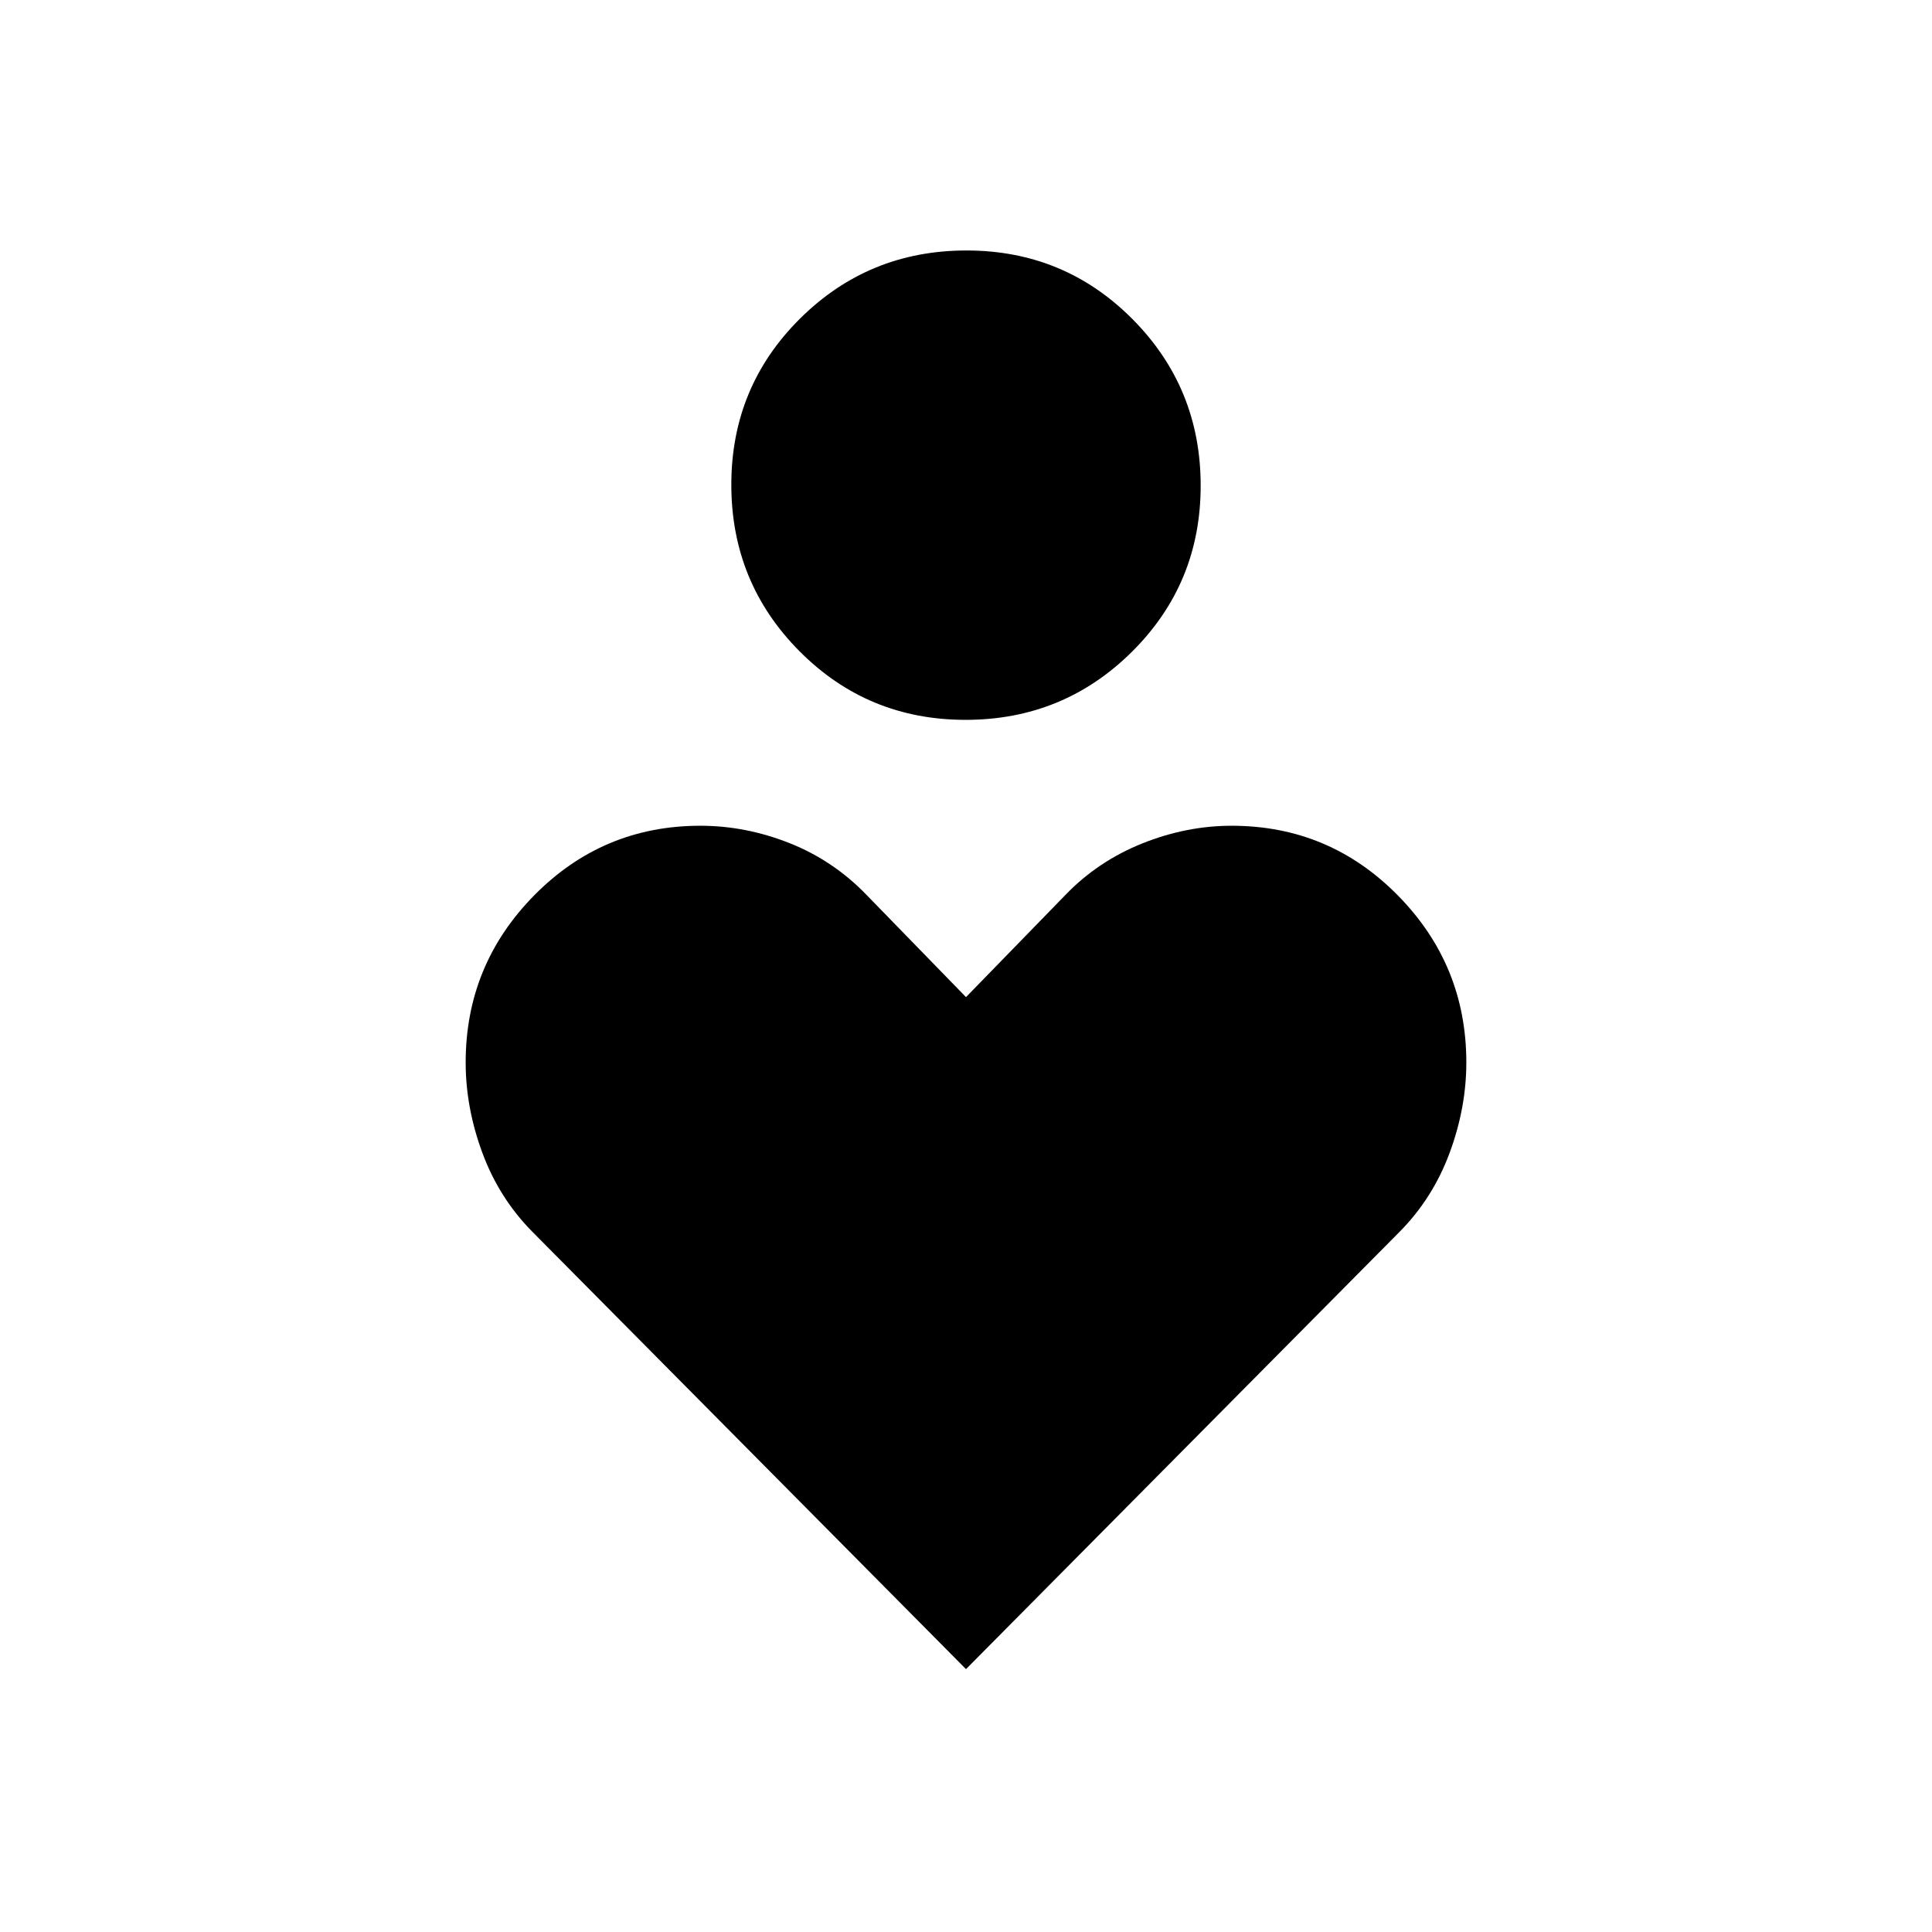 <svg xmlns="http://www.w3.org/2000/svg" height="20" viewBox="0 -960 960 960" width="20"><path d="M479.78-602.31q-48.63 0-82.51-34.1-33.88-34.11-33.88-82.73 0-48.63 34.1-82.51 34.11-33.89 82.73-33.89 48.63 0 82.51 34.11t33.88 82.73q0 48.62-34.1 82.51-34.11 33.88-82.73 33.88Zm.22 471.69L264.62-347.85q-16.54-16.69-24.89-39.19-8.34-22.5-8.34-45.04 0-48.46 34.07-83.04 34.08-34.57 82.54-34.57 22.54 0 44.35 8.65 21.8 8.66 38.27 25.76L480-464.54l49.38-50.74q16.08-16.72 38.08-25.57 22-8.84 44.54-8.84 48.46 0 82.54 34.57 34.07 34.58 34.07 83.04 0 22.54-8.34 45.04-8.35 22.5-24.89 39.19L480-130.62Z"/></svg>